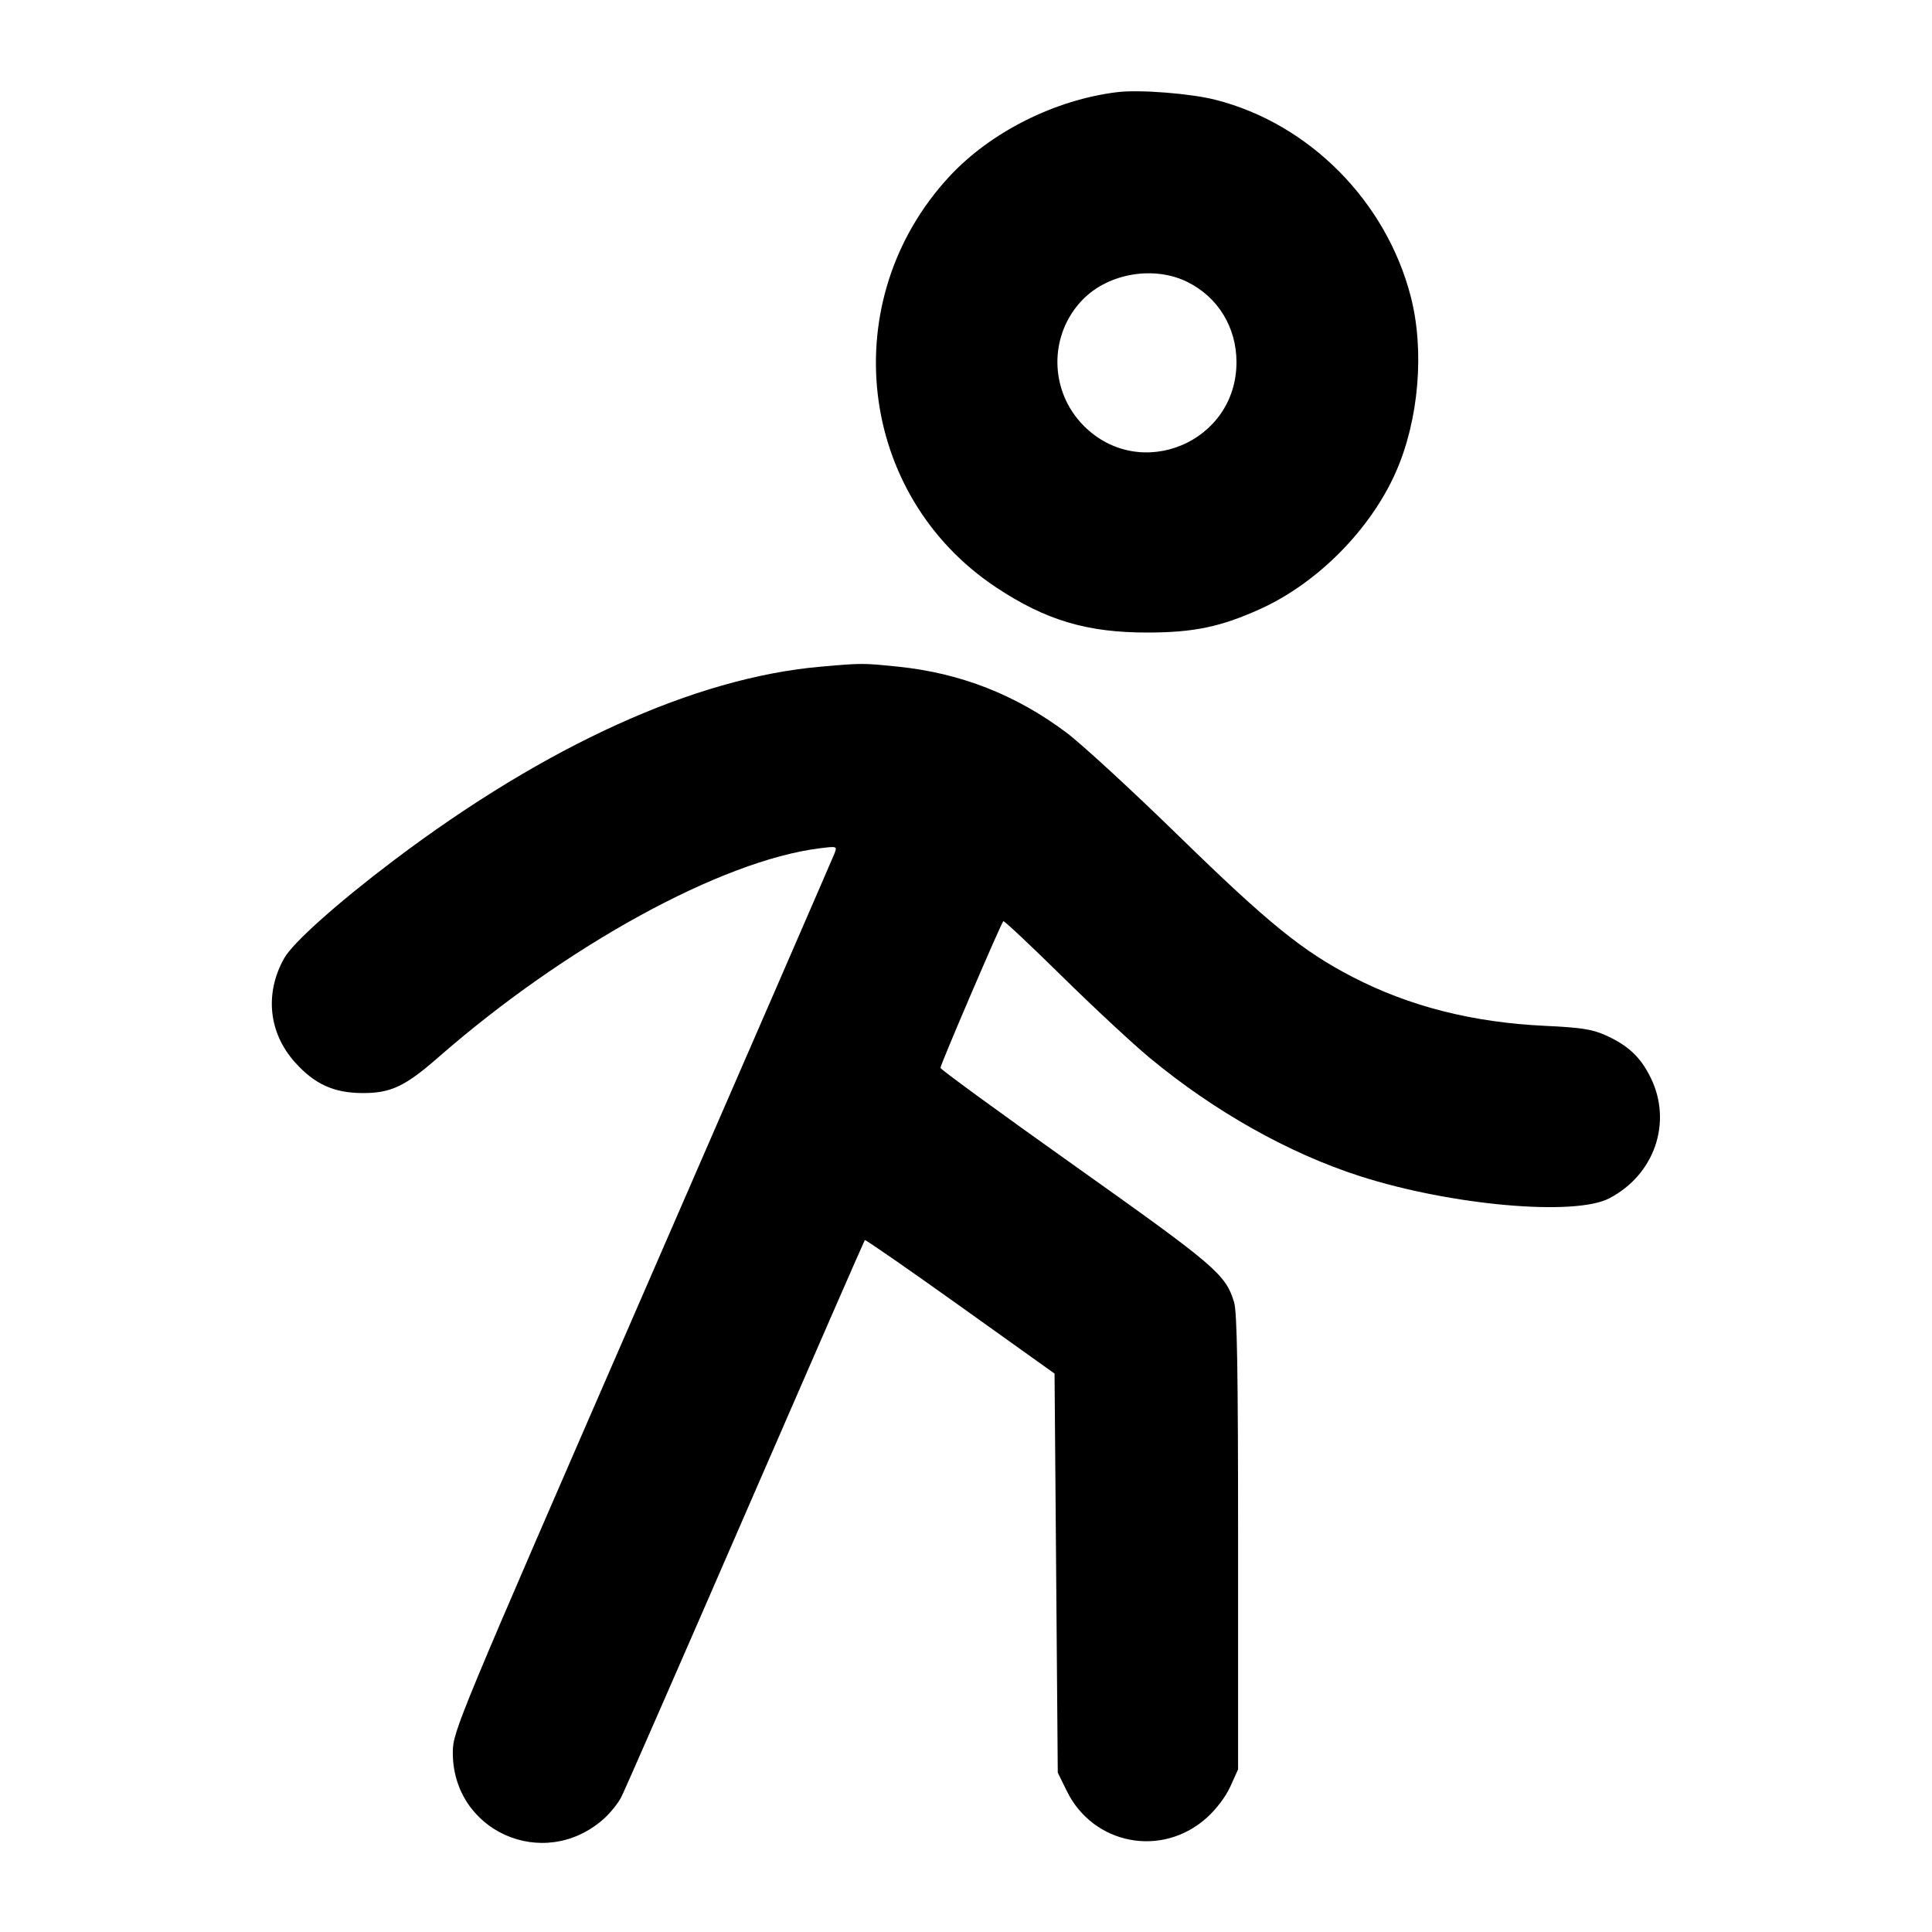 <svg fill="currentColor" viewBox="0 0 256 256" xmlns="http://www.w3.org/2000/svg"><path d="M148.053 12.208 C 139.777 13.216,131.243 17.503,125.789 23.394 C 110.621 39.777,113.573 65.619,132.009 77.841 C 138.582 82.199,144.062 83.828,152.107 83.815 C 158.196 83.806,161.791 83.051,167.008 80.685 C 174.578 77.253,181.586 70.177,184.951 62.568 C 188.011 55.649,188.789 46.447,186.922 39.253 C 183.649 26.643,173.478 16.397,161.093 13.232 C 157.765 12.382,150.993 11.850,148.053 12.208 M157.355 37.371 C 161.406 39.390,163.840 43.379,163.840 48.000 C 163.840 58.614,151.112 63.930,143.626 56.444 C 139.003 51.821,138.931 44.359,143.464 39.699 C 146.878 36.189,152.944 35.173,157.355 37.371 M108.658 88.347 C 92.086 89.816,72.395 98.751,52.267 113.935 C 44.812 119.559,38.829 124.892,37.669 126.950 C 35.038 131.614,35.581 136.863,39.099 140.776 C 41.693 143.661,44.224 144.816,48.000 144.837 C 51.756 144.858,53.657 143.968,58.027 140.146 C 74.945 125.350,95.573 114.034,108.596 112.407 C 110.942 112.114,110.949 112.116,110.559 113.123 C 110.344 113.679,98.886 140.053,85.098 171.733 C 60.642 227.920,60.027 229.401,60.000 232.107 C 59.895 242.614,71.987 248.045,79.940 241.062 C 80.822 240.288,81.899 238.958,82.332 238.108 C 82.766 237.258,90.168 220.344,98.782 200.521 C 107.395 180.698,114.509 164.407,114.592 164.318 C 114.674 164.229,120.365 168.172,127.237 173.081 L 139.733 182.007 139.947 208.443 L 140.160 234.880 141.360 237.325 C 144.862 244.456,153.970 246.194,159.901 240.862 C 161.172 239.718,162.424 238.059,163.035 236.706 L 164.053 234.453 164.053 204.373 C 164.053 181.566,163.925 173.871,163.521 172.546 C 162.399 168.861,161.123 167.768,142.543 154.576 C 132.696 147.586,124.628 141.702,124.613 141.500 C 124.586 141.129,132.617 122.391,132.944 122.062 C 133.041 121.964,136.529 125.238,140.694 129.337 C 144.859 133.437,150.091 138.303,152.320 140.152 C 160.915 147.279,170.794 152.835,180.267 155.869 C 192.317 159.728,208.614 161.175,213.215 158.794 C 219.227 155.682,221.627 148.733,218.733 142.817 C 217.383 140.058,215.728 138.506,212.693 137.152 C 210.973 136.384,209.444 136.148,204.800 135.934 C 195.162 135.489,186.769 133.360,179.200 129.441 C 172.594 126.021,168.057 122.340,156.232 110.810 C 150.026 104.759,143.324 98.589,141.340 97.100 C 134.635 92.068,127.294 89.187,119.005 88.337 C 114.309 87.855,114.200 87.855,108.658 88.347 " stroke="none" fill-rule="evenodd"></path></svg>